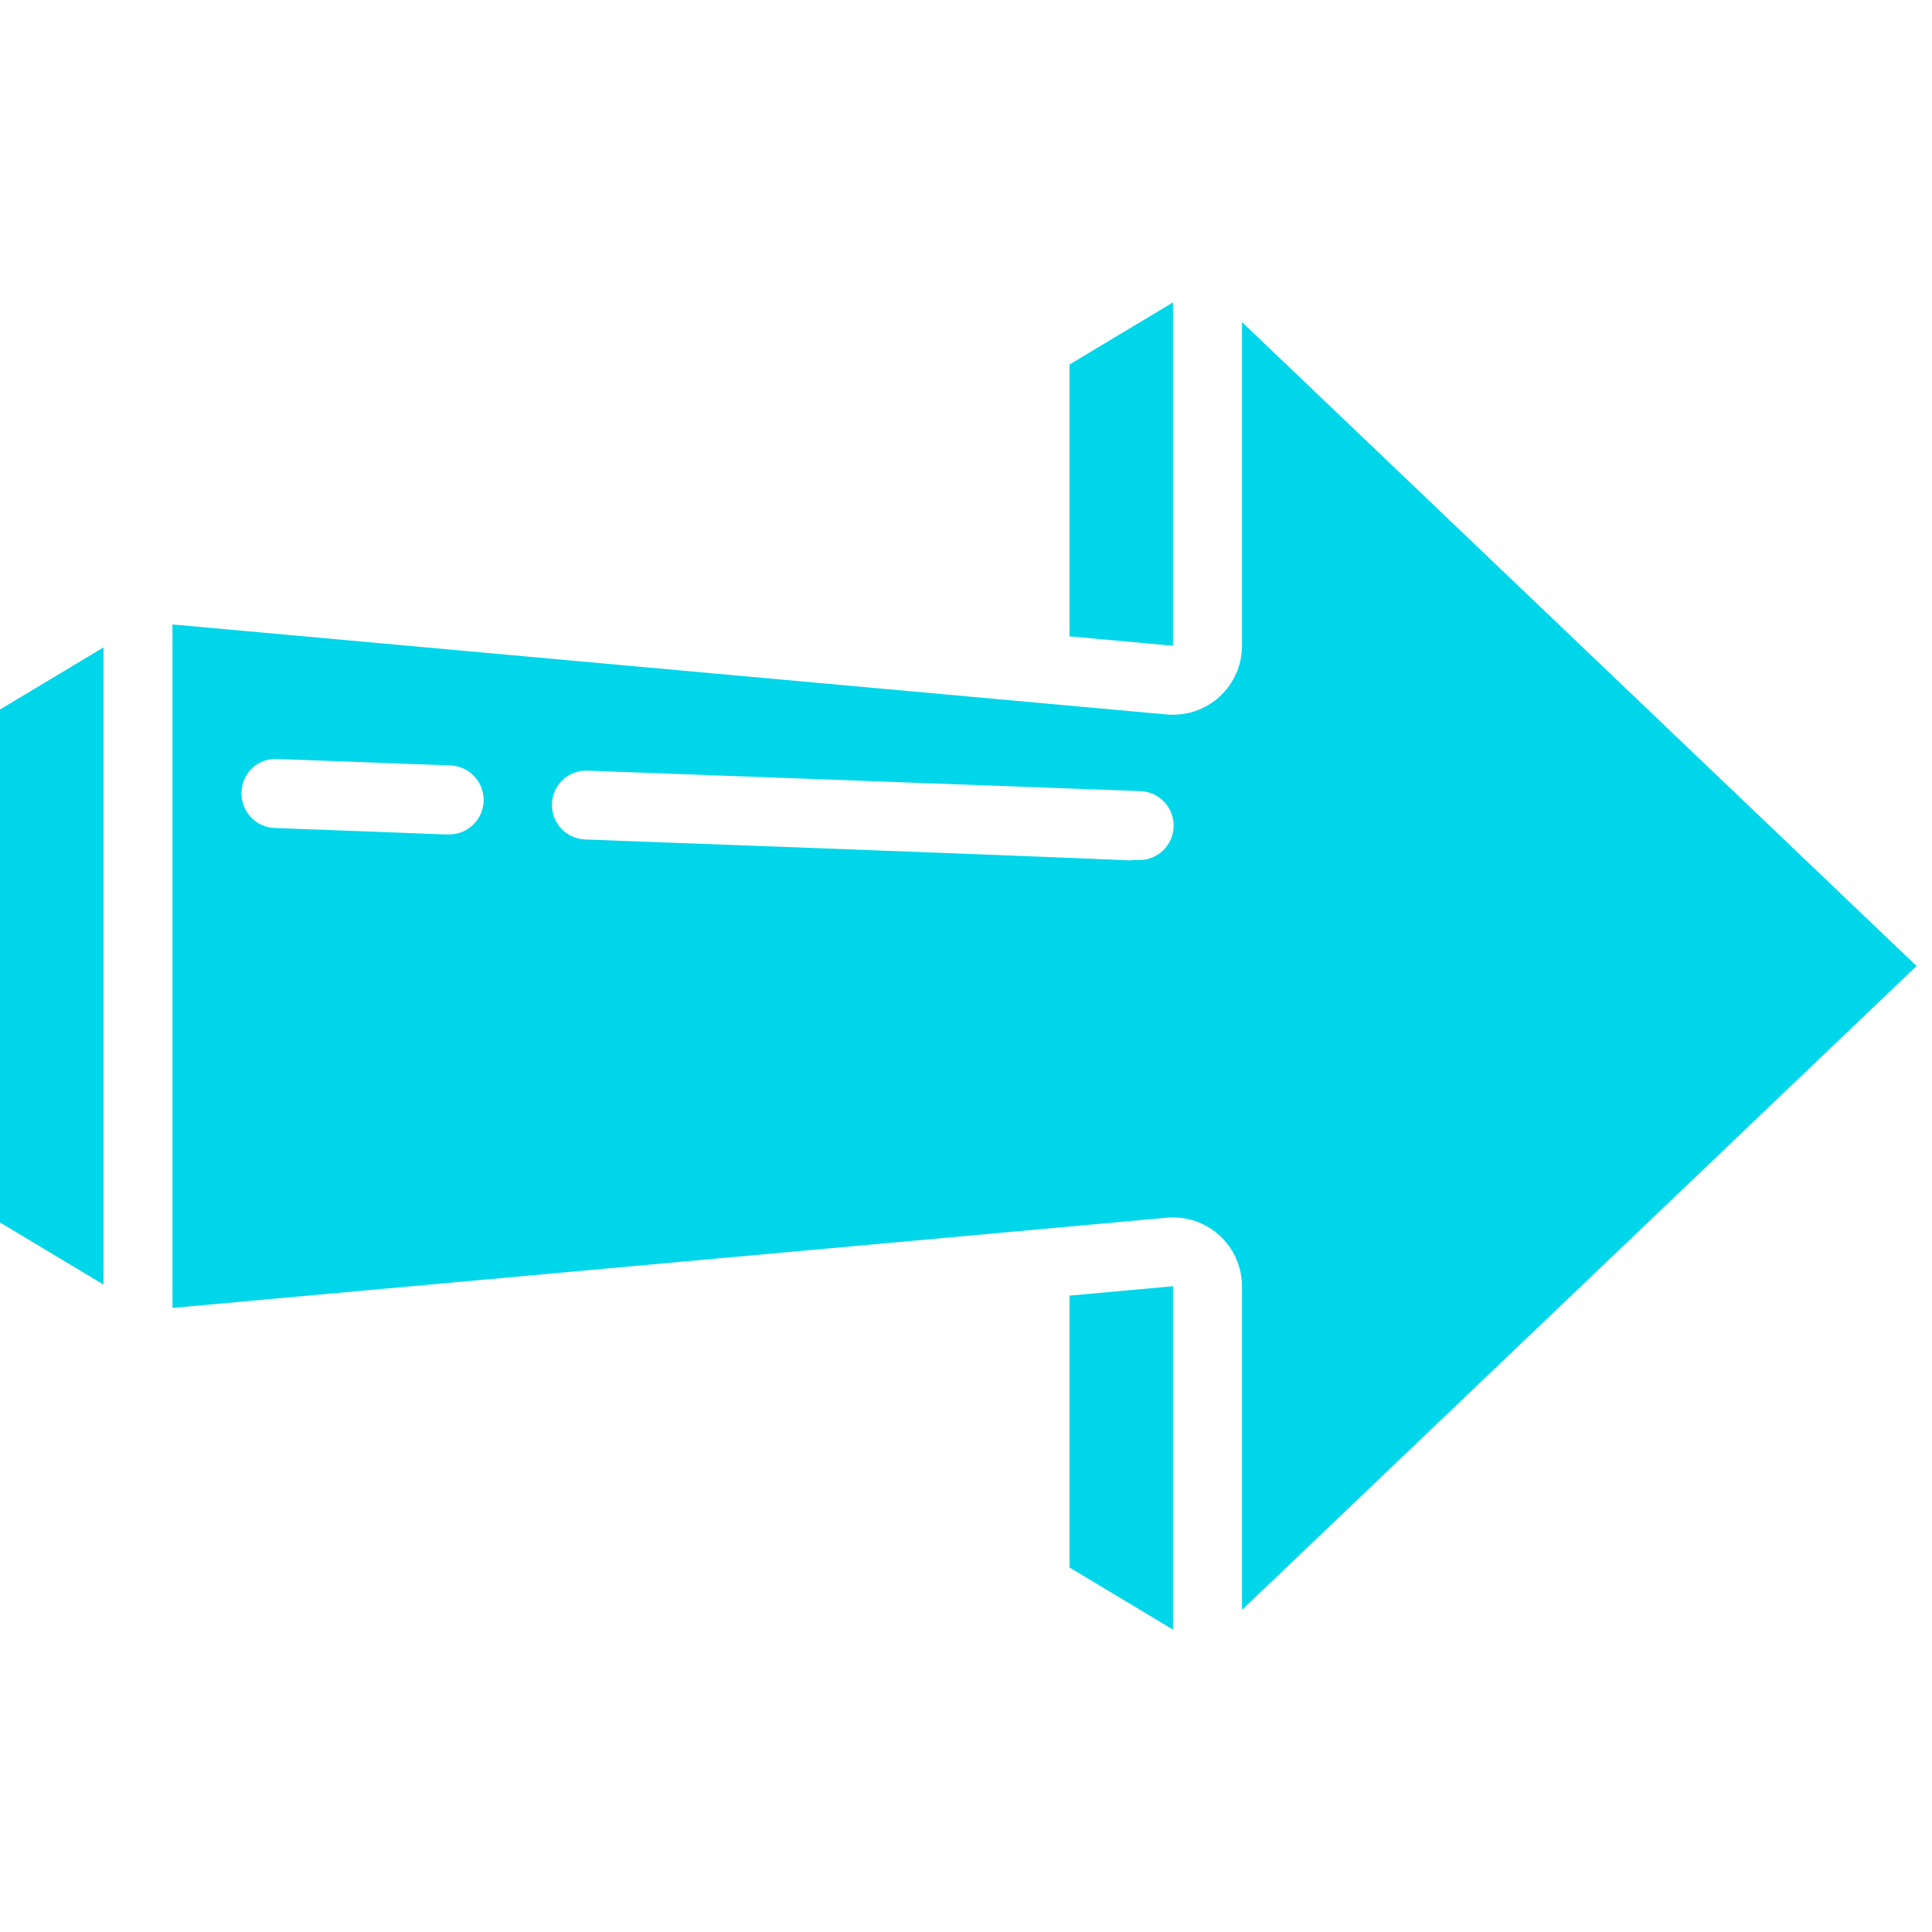 <?xml version="1.0"?>
<svg xmlns="http://www.w3.org/2000/svg" height="512px" viewBox="0 0 56 40" width="512px"><g><g id="003---Right-Arrow"><path id="Shape" d="m36 10.718c-0.0.562-.237 1.098-.652 1.476s-.97.566-1.529.515l-28.819-2.609v19.81l28.819-2.614c.559-.051 1.113.135 1.528.513.415.378.652.912.653 1.473v9.381l19.552-18.663-19.552-18.663zm-23 5.467c-.4 0 1.414.053-5.037-.185-.265-.01-.516-.124-.696-.319-.181-.195-.277-.453-.267-.718.005-.267.118-.52.314-.702.196-.182.457-.276.723-.261l5 .186c.357.007.684.203.857.516s.166.694-.018 1c-.184.306-.518.491-.875.484zm20 .741c-1.344 0 4.665.173-16.037-.593-.551-.02-.982-.482-.963-1.033.007-.266.121-.518.316-.699s.455-.276.721-.263l16 .592c.552.01.992.466.982 1.018s-.466.992-1.018.982z" data-original="#000000" class="active-path" data-old_color="#000000" fill="#00D6E9"/><path id="Shape" d="m0 27.434 3 1.8v-18.468l-3 1.8z" data-original="#000000" class="active-path" data-old_color="#000000" fill="#00D6E9"/><path id="Shape" d="m31 37.434 3 1.8v-9.952l-3 .272z" data-original="#000000" class="active-path" data-old_color="#000000" fill="#00D6E9"/><path id="Shape" d="m34 .766-3 1.8v7.879l3 .272z" data-original="#000000" class="active-path" data-old_color="#000000" fill="#00D6E9"/></g></g> </svg>
